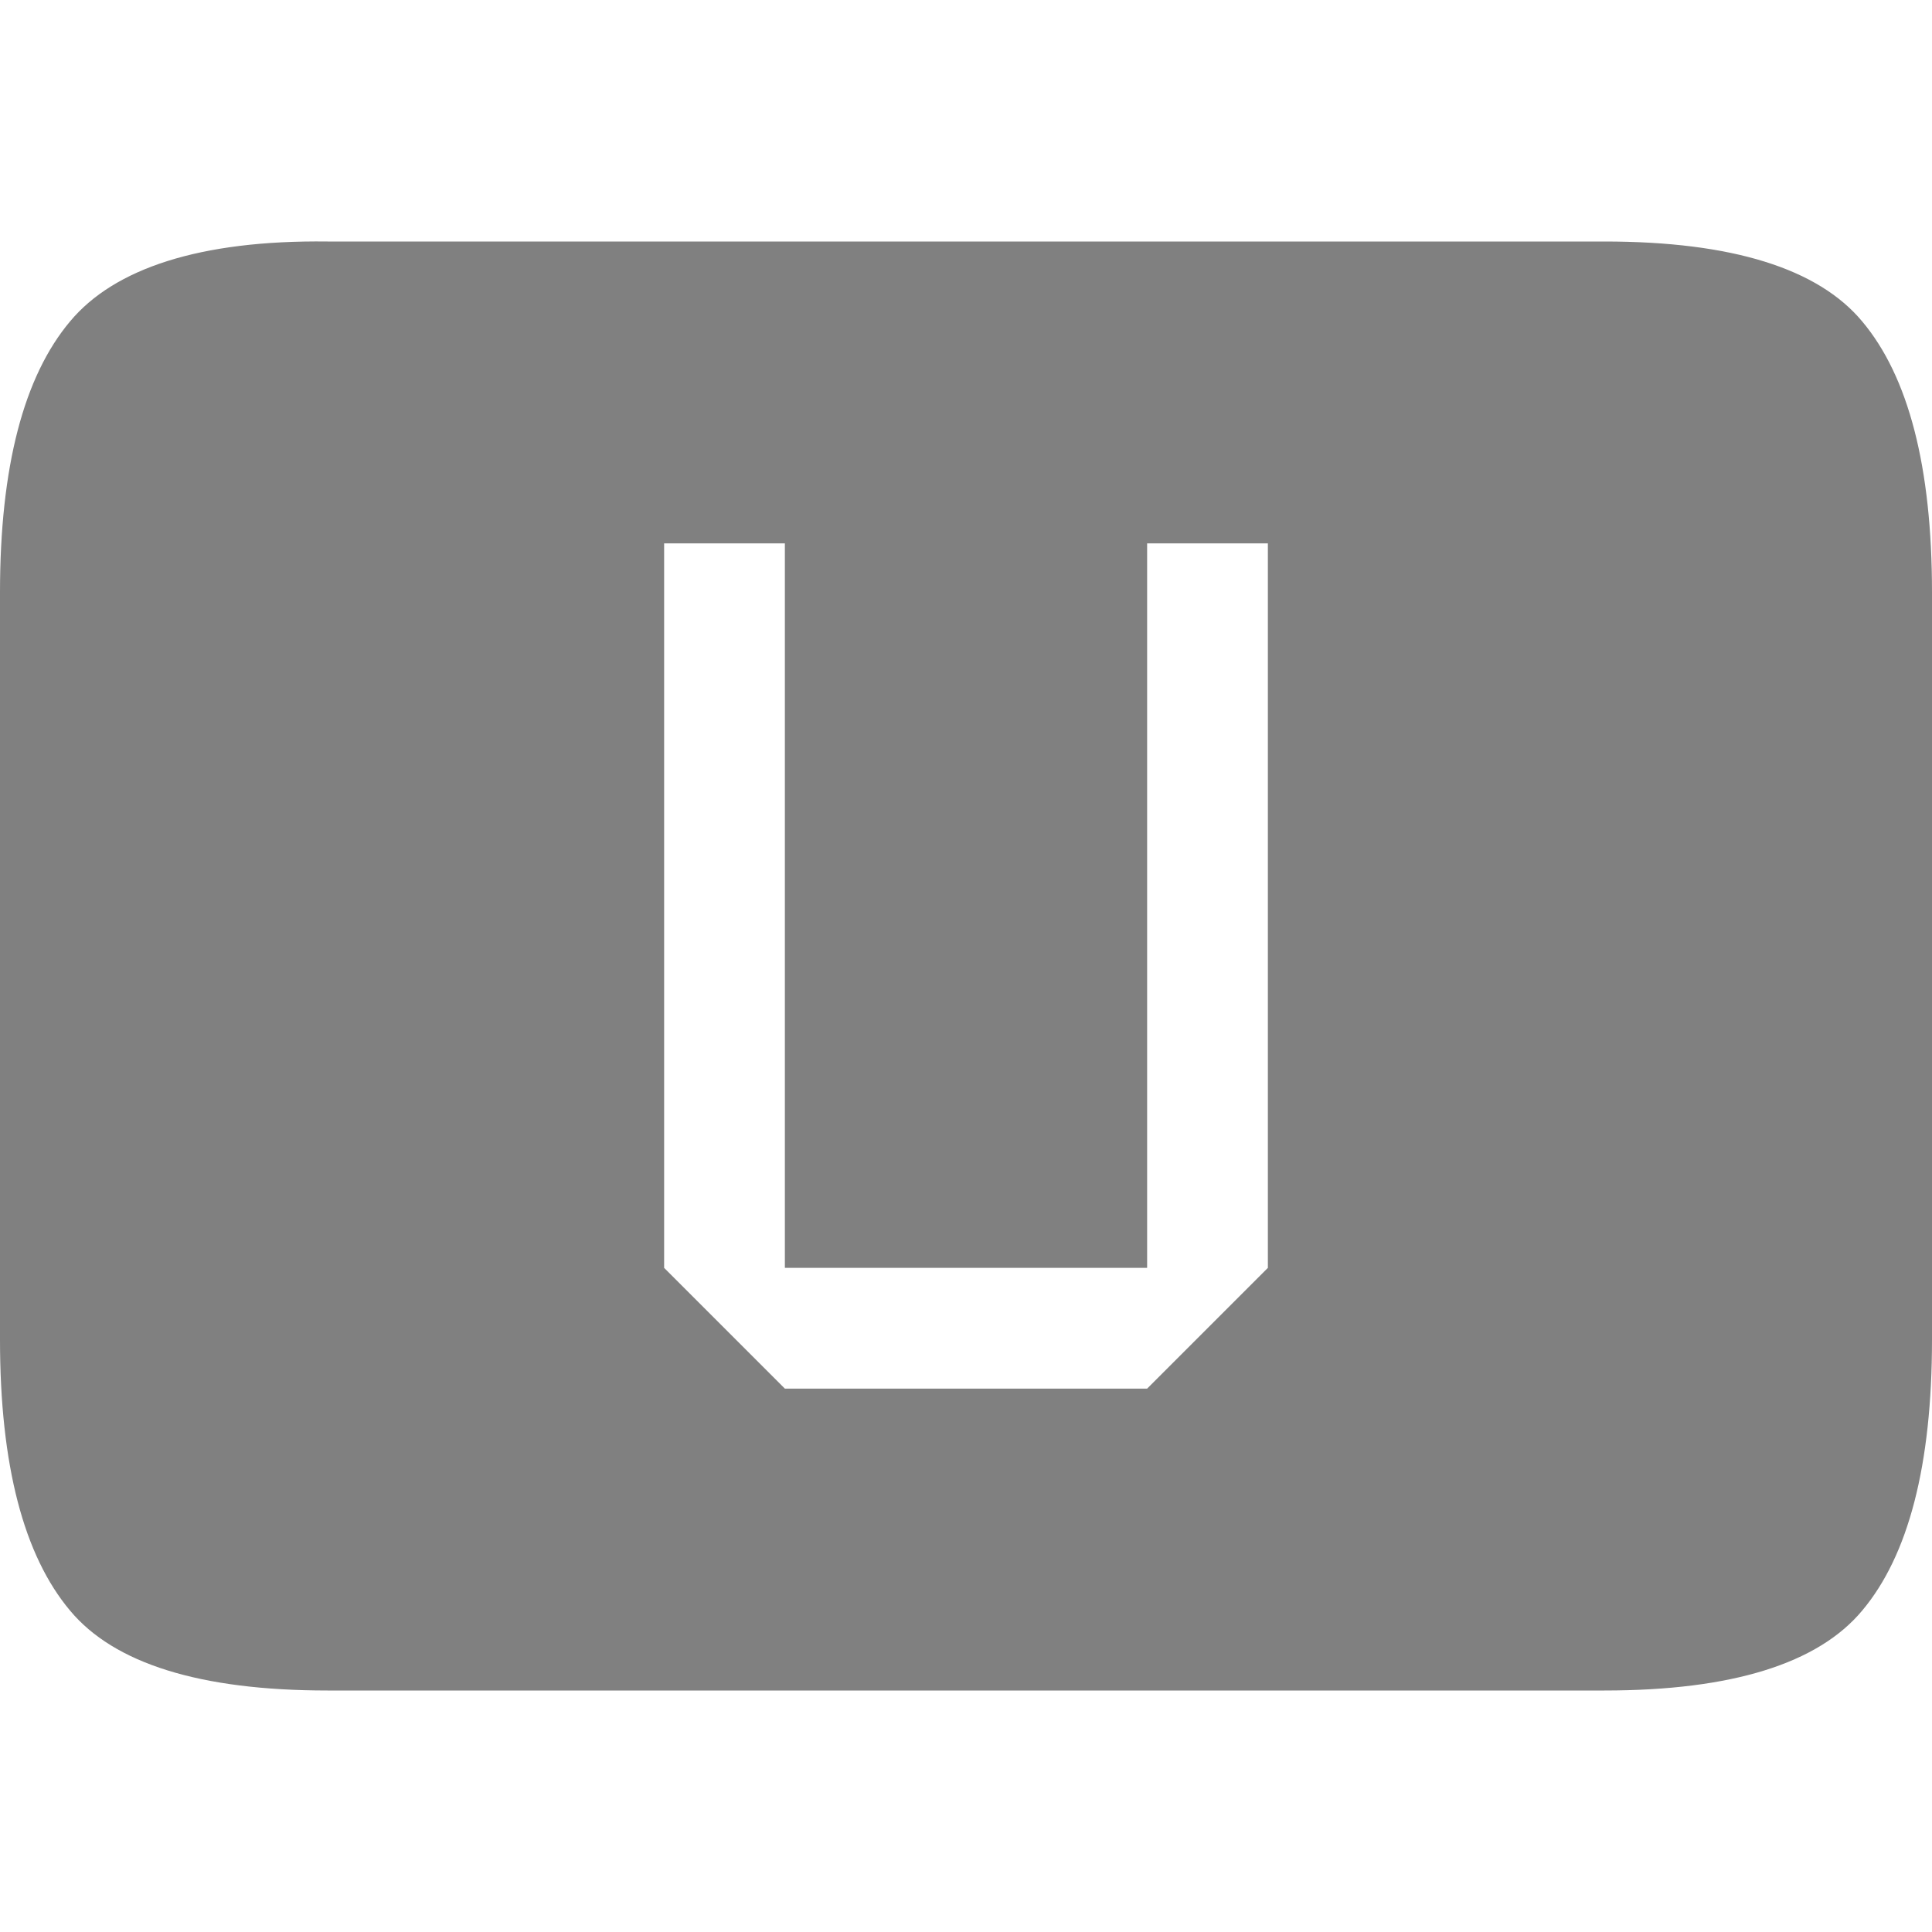 <svg xmlns="http://www.w3.org/2000/svg" width="16" height="16" version="1.1">
 <g label="status" transform="translate(-753,227)">
  <path style="fill:#808080" d="M 2.713 2 C 1.655 1.987 0.945 2.224 0.58 2.662 C 0.197 3.118 0 3.866 0 4.906 L 0 11.094 C 0 12.134 0.197 12.882 0.58 13.338 C 0.945 13.776 1.655 14 2.713 14 L 13.287 14 C 14.345 14 15.057 13.776 15.422 13.338 C 15.805 12.882 16 12.134 16 11.094 L 16 4.906 C 16 3.866 15.805 3.118 15.422 2.662 C 15.057 2.224 14.345 2 13.287 2 L 2.713 2 z M 5.5 4.5 L 6.5 4.5 L 6.5 10.5 L 9.5 10.5 L 9.5 4.5 L 10.5 4.5 L 10.5 10.5 L 9.5 11.5 L 6.5 11.5 L 5.5 10.5 L 5.5 4.5 z" transform="translate(753,-227)"/>
 </g>
</svg>
